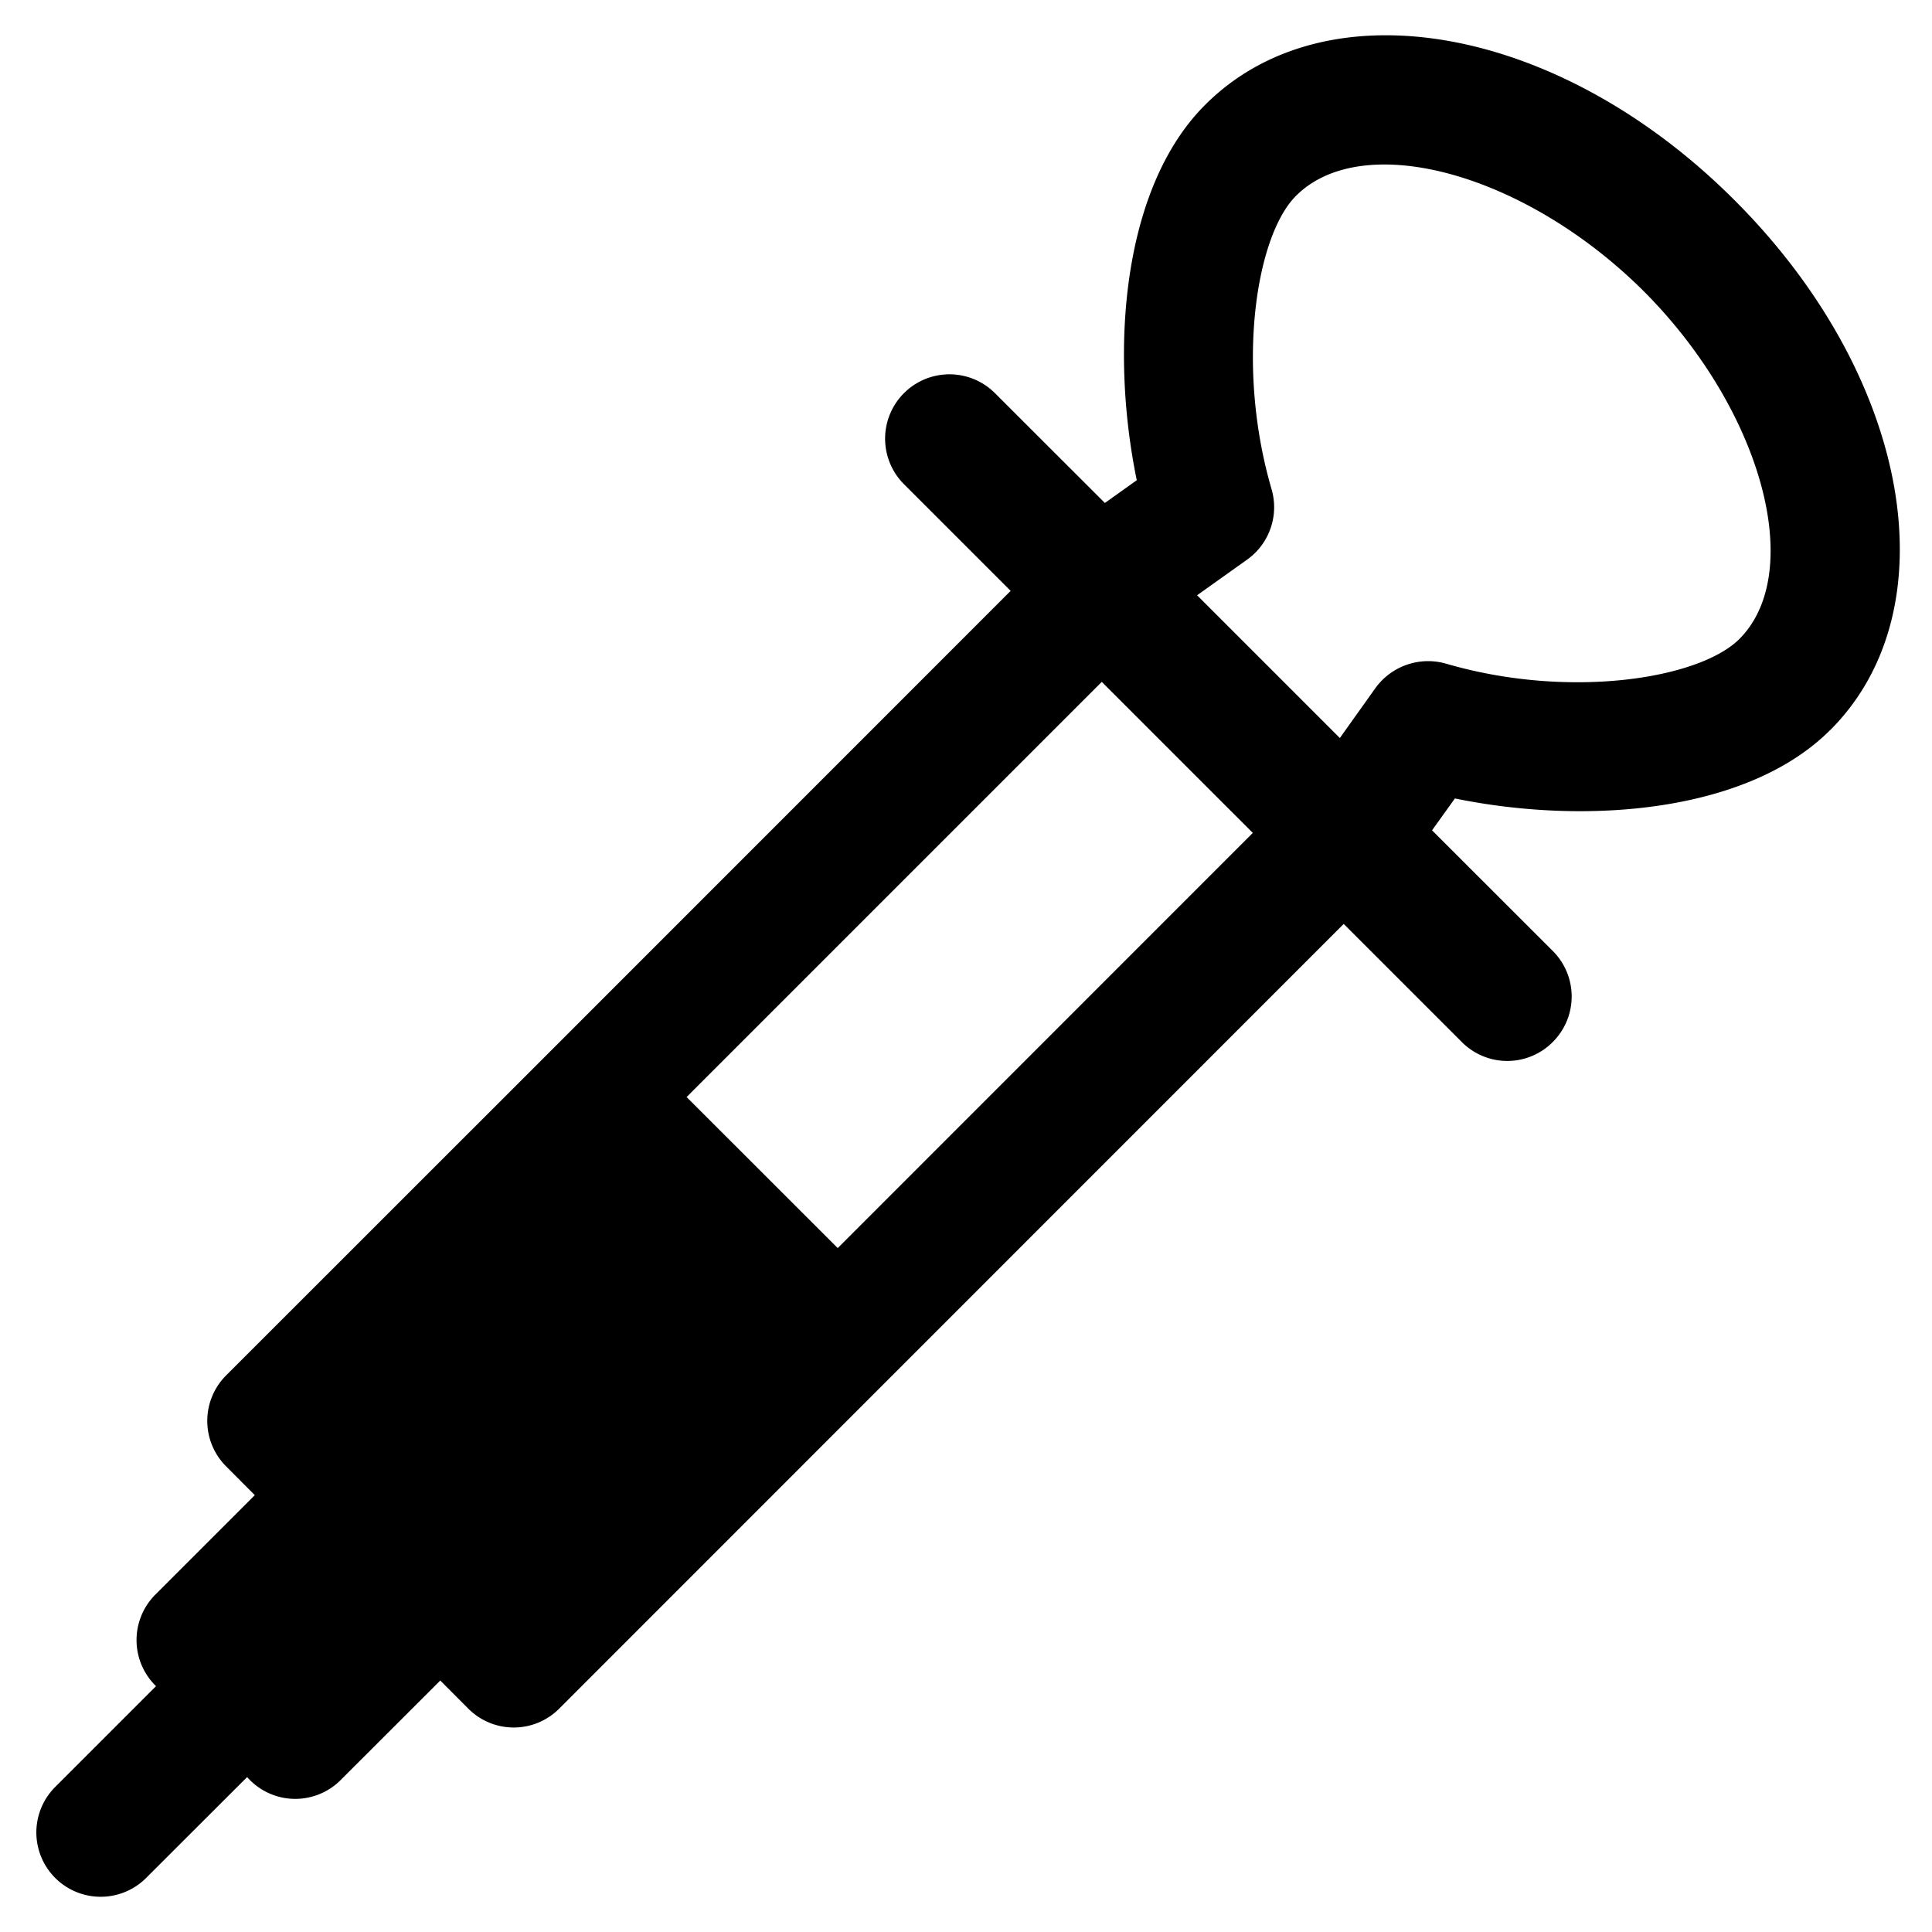<svg xmlns="http://www.w3.org/2000/svg" width="18" height="18" fill="currentColor" viewBox="0 0 18 18">
  <path fill-rule="evenodd" d="M17.052 6.802c1.134-1.134.744-3.302-.89-4.935C14.53.232 12.36-.157 11.228.977c-.764.762-.892 2.257-.637 3.497l-.297.212L9.27 3.663a.599.599 0 10-.848.848l.994.994-4.291 4.292-.194.194-2.824 2.823a.599.599 0 000 .848l.267.268-.926.926a.599.599 0 000 .848l.006.005-.94.94a.599.599 0 10.848.847l.94-.939.025.026a.597.597 0 00.848 0l.927-.926.26.261a.598.598 0 00.849 0l3.018-3.019 4.29-4.291 1.1 1.1a.597.597 0 00.848 0 .599.599 0 000-.848l-1.125-1.124.213-.297c1.239.254 2.734.126 3.496-.637zm-9.247 4.826l-1.408-1.407 3.868-3.868 1.407 1.407-3.867 3.868zm5.01-5.218l-.332.466-1.33-1.33.466-.332a.6.6 0 00.228-.656c-.334-1.143-.148-2.358.228-2.734.627-.624 2.139-.208 3.24.89 1.098 1.1 1.514 2.614.89 3.24-.379.375-1.592.563-2.733.229a.606.606 0 00-.657.227z" clip-rule="evenodd"/>
</svg>
